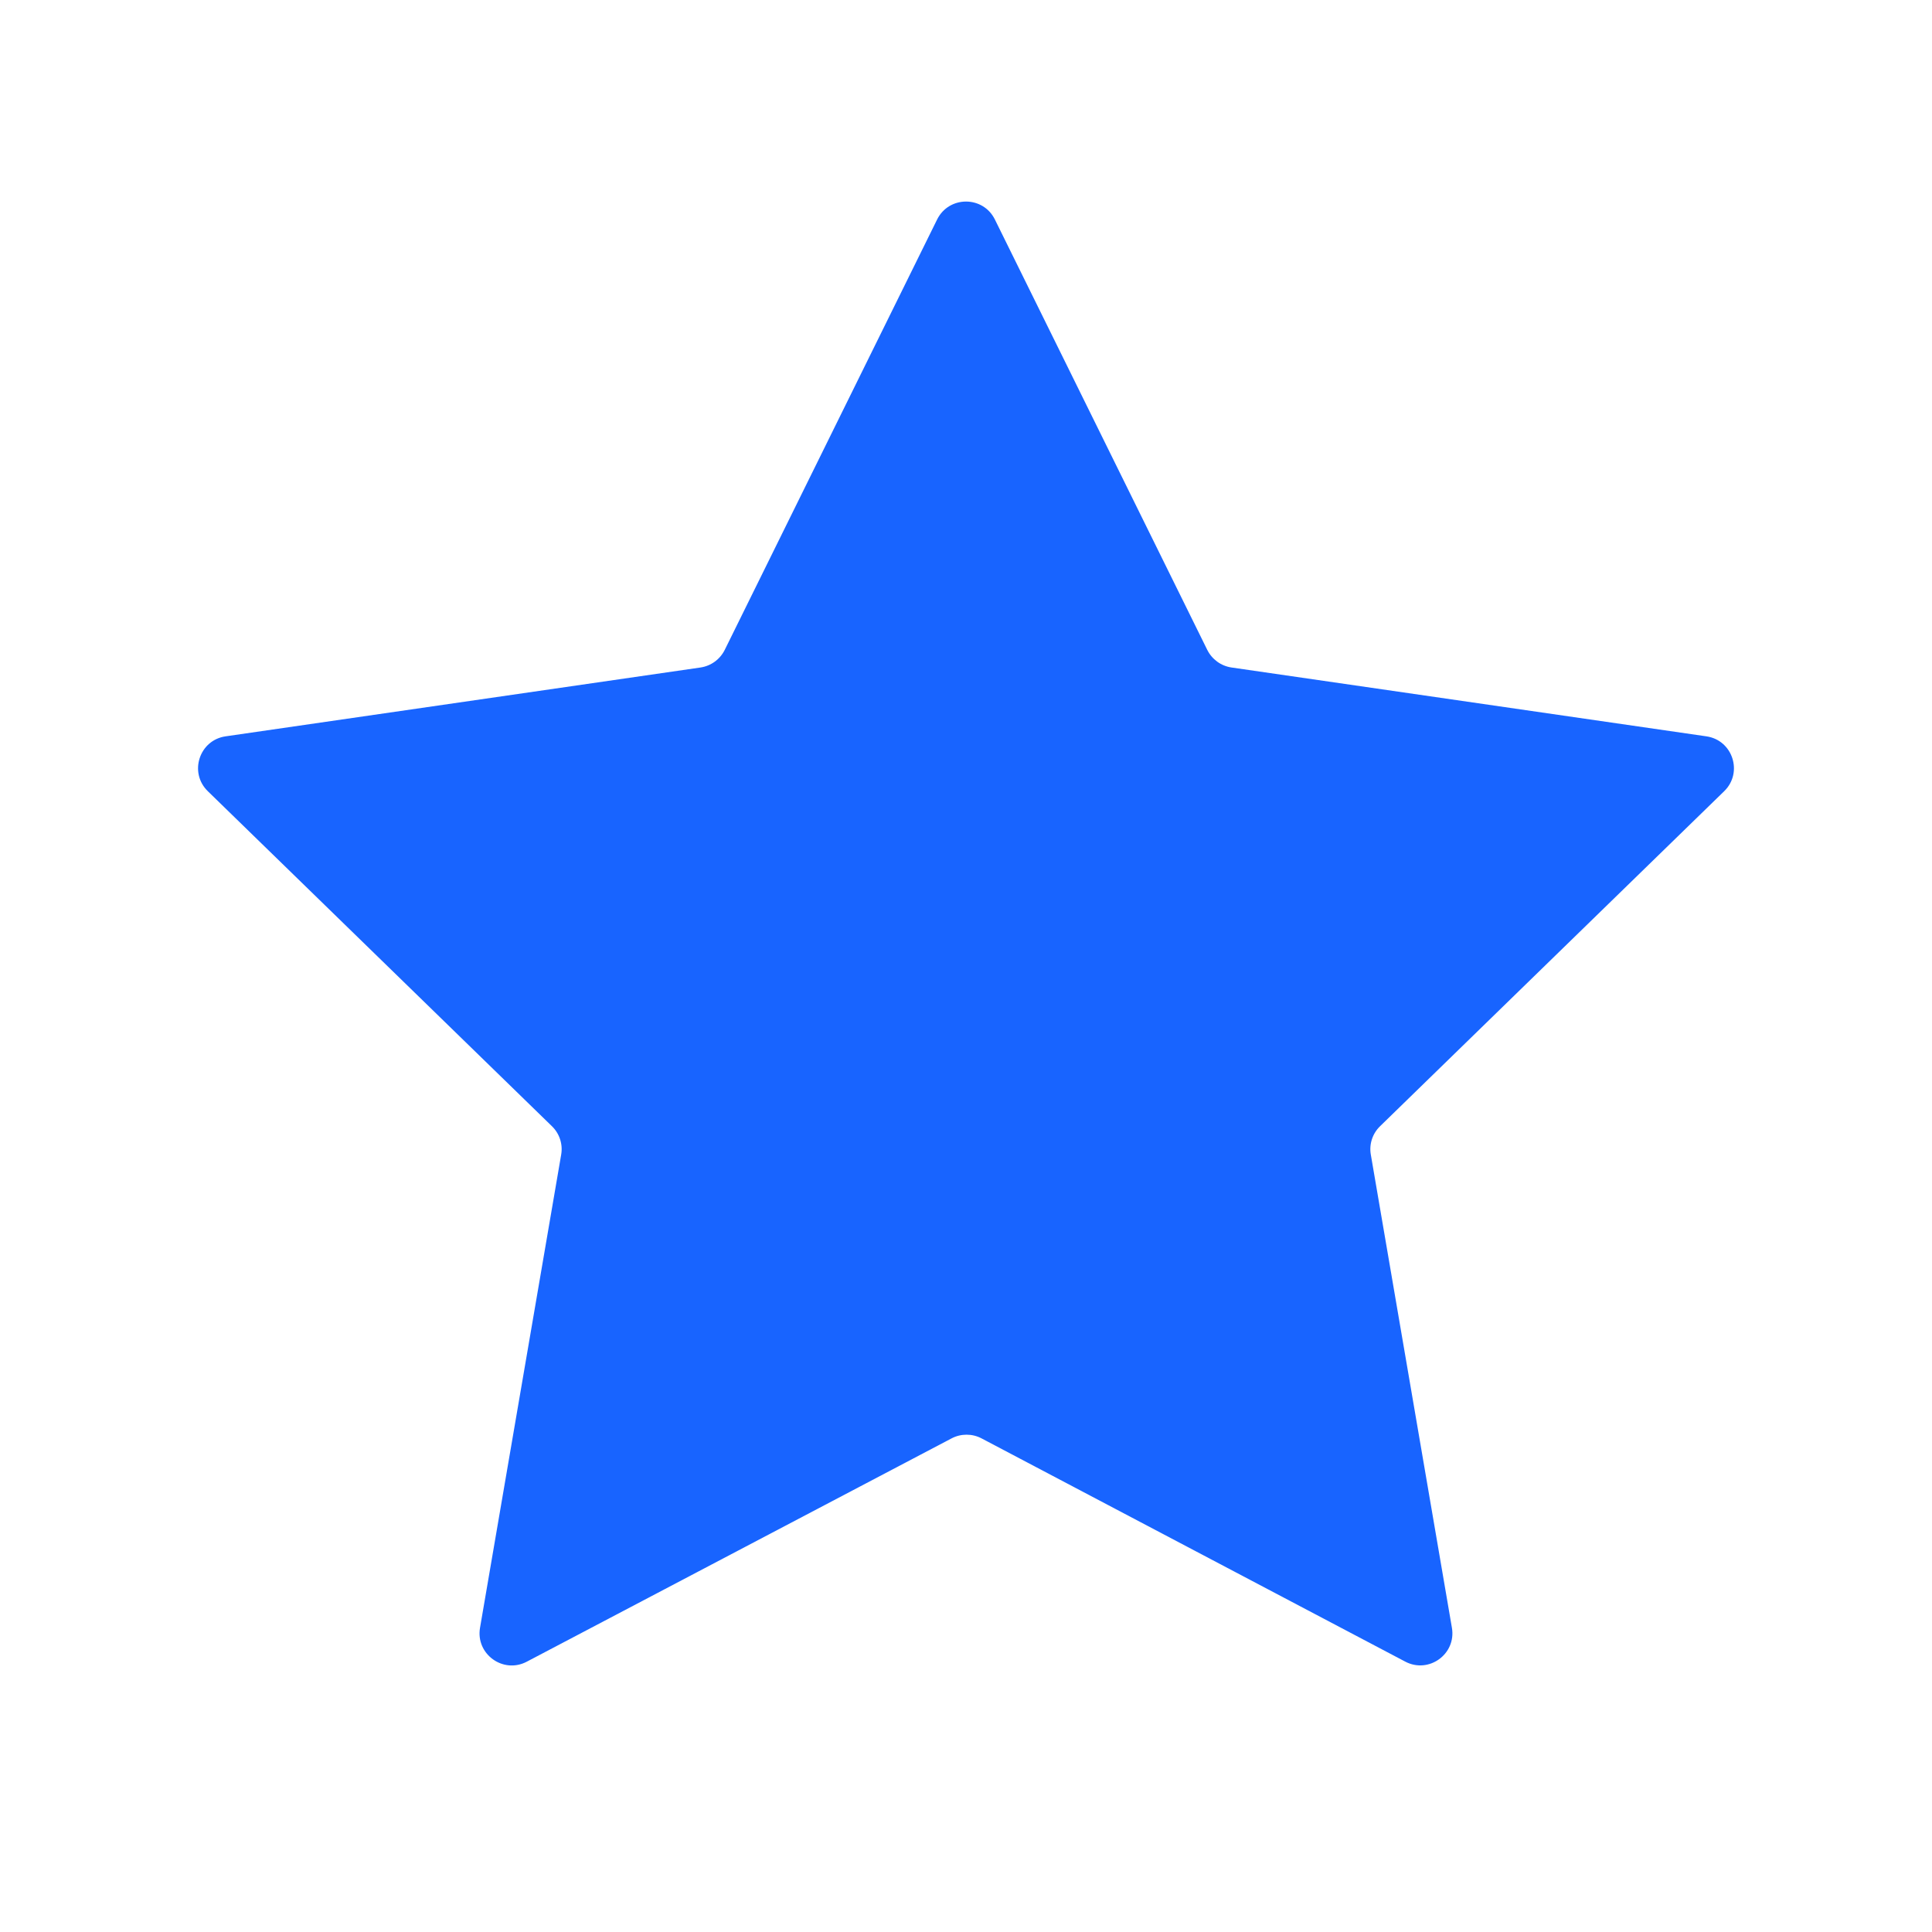 <svg width="24" height="24" viewBox="0 0 24 24" fill="none" xmlns="http://www.w3.org/2000/svg">
<path d="M12.193 17.868C12.077 17.807 11.937 17.807 11.821 17.868L6.544 20.642C6.25 20.797 5.907 20.547 5.963 20.221L6.971 14.344C6.994 14.215 6.951 14.082 6.856 13.99L2.582 9.829C2.344 9.598 2.475 9.194 2.803 9.147L8.701 8.292C8.832 8.273 8.944 8.191 9.003 8.073L11.641 2.727C11.788 2.43 12.212 2.429 12.359 2.727L14.997 8.073C15.056 8.191 15.168 8.273 15.299 8.292L21.197 9.147C21.525 9.194 21.656 9.598 21.418 9.829L17.144 13.99C17.049 14.082 17.006 14.215 17.029 14.344L18.036 20.22C18.093 20.547 17.749 20.796 17.456 20.641L12.193 17.868Z" fill="#1864FF"/>
</svg>
